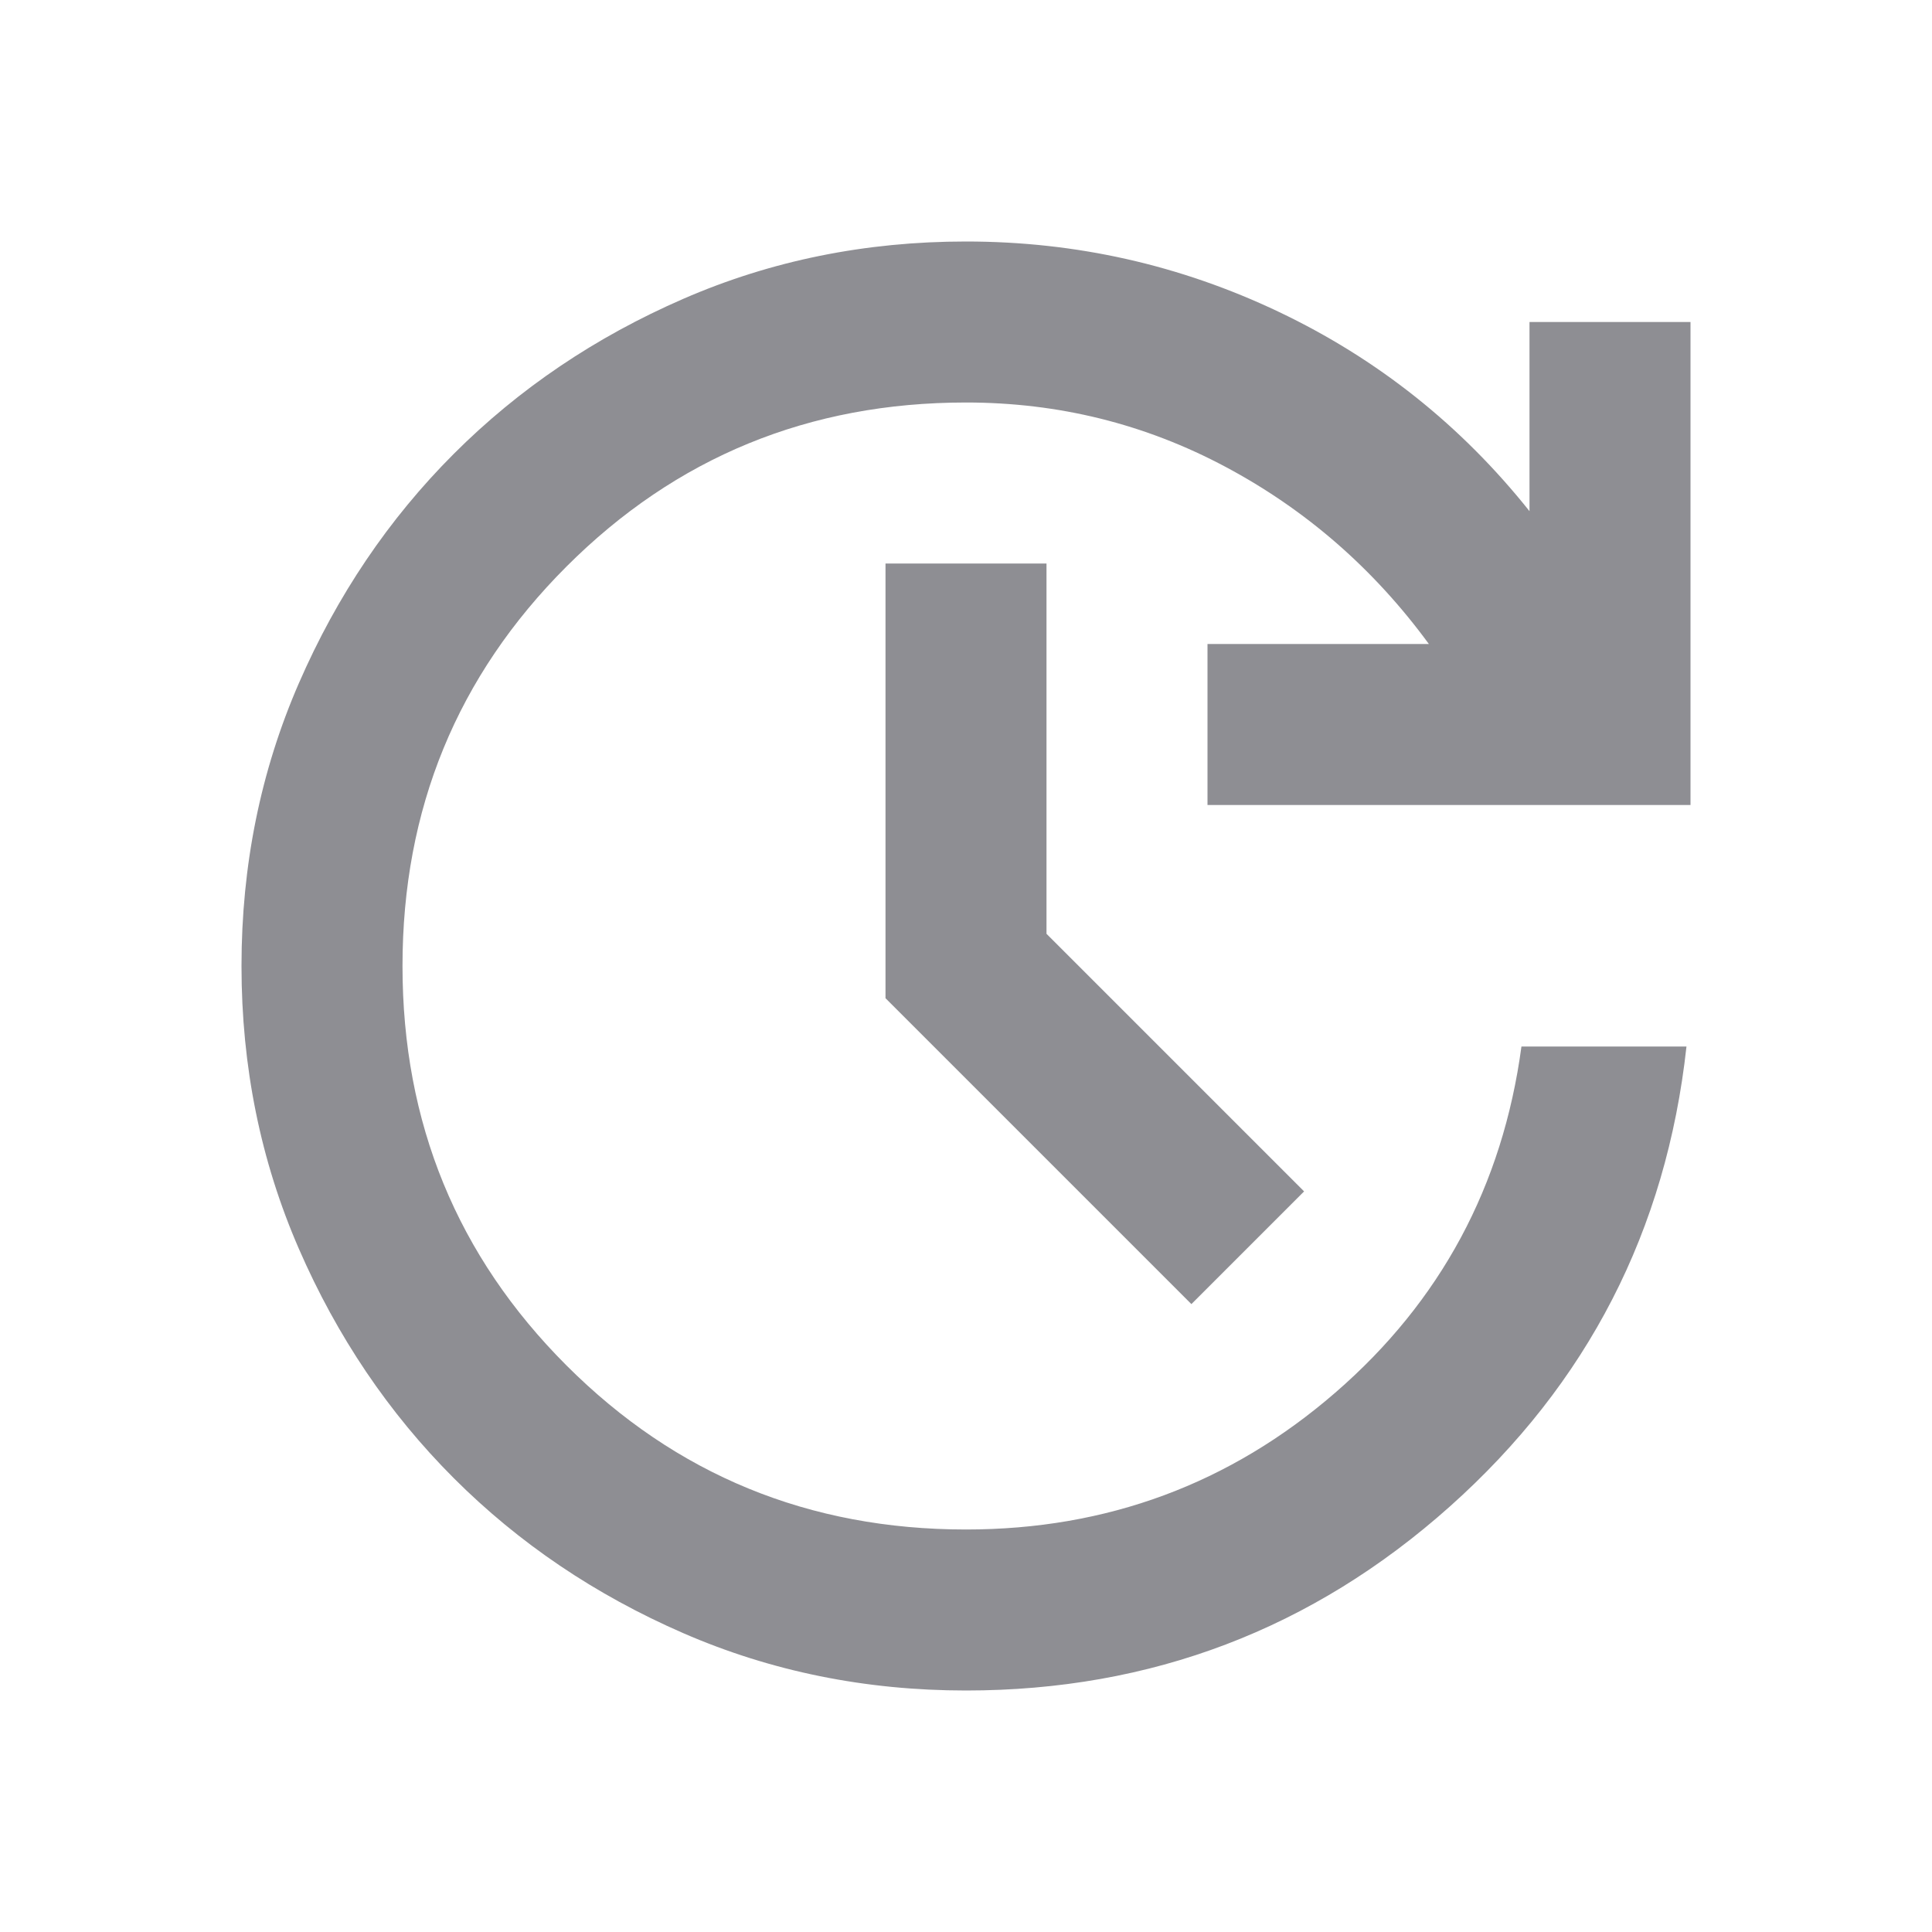 <svg xmlns="http://www.w3.org/2000/svg" height="24" viewBox="0 96 960 960" width="24"><path d="M480 936q-75 0-140.5-28.5t-114-77q-48.5-48.5-77-114T120 576q0-75 28.5-140.5t77-114q48.5-48.5 114-77T480 216q82 0 155.5 35T760 350v-94h80v240H600v-80h110q-41-56-101-88t-129-32q-117 0-198.5 81.5T200 576q0 117 81.5 198.5T480 856q105 0 183.5-68T756 616h82q-15 137-117.5 228.5T480 936Zm112-192L440 592V376h80v184l128 128-56 56Z" fill="#8e8e93"/></svg>